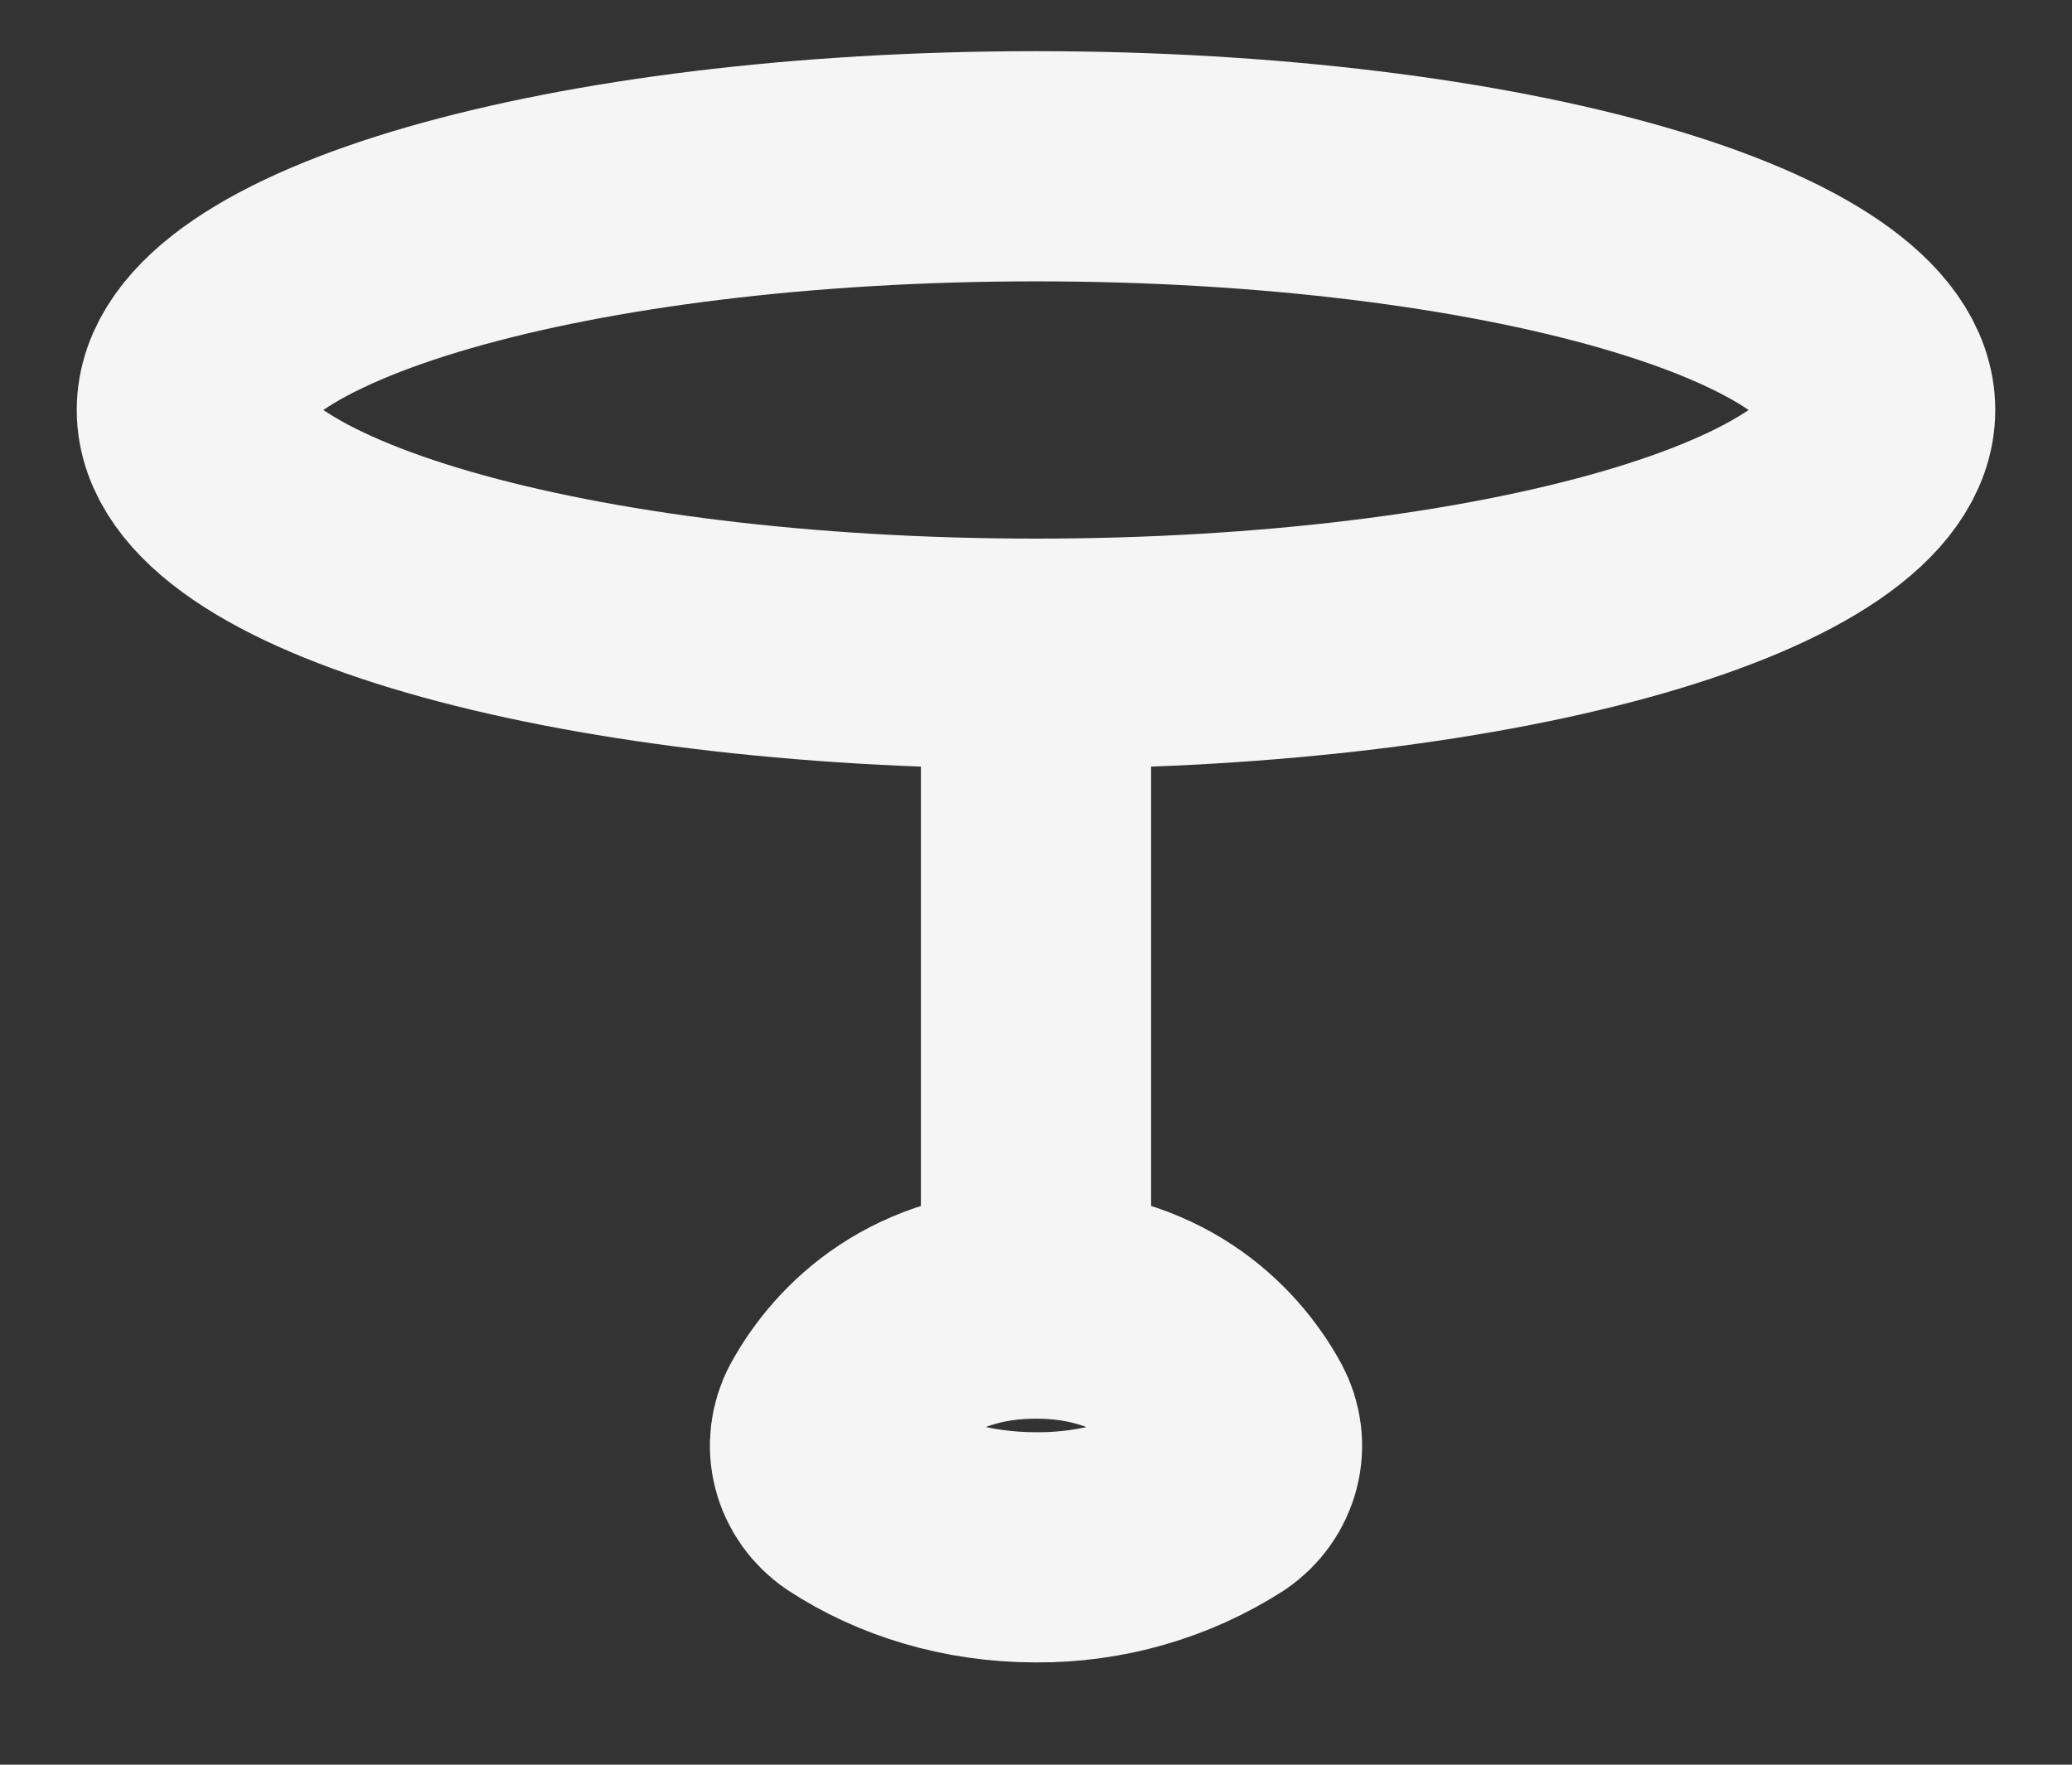 <svg width="27" height="23" viewBox="0 0 27 23" fill="none" xmlns="http://www.w3.org/2000/svg">
<rect x="0" y="0" width="27" height="23" fill="#333333" stroke="none"/>
<g id="hugeicons:table-round" clip-path="url(#clip0_726_196)">
<g id="Group">
<path id="Vector" d="M13.5 8.52C19.575 8.52 24.5 7.098 24.5 5.343C24.5 3.589 19.575 2.167 13.5 2.167C7.425 2.167 2.5 3.589 2.5 5.343C2.5 7.098 7.425 8.52 13.5 8.52ZM13.5 8.52V16.99M13.5 16.99C14.963 16.99 15.78 17.793 16.161 18.49C16.249 18.655 16.273 18.846 16.226 19.027C16.18 19.208 16.067 19.367 15.909 19.474C15.196 19.932 14.357 20.173 13.5 20.167C12.589 20.167 11.751 19.907 11.091 19.473C10.933 19.366 10.82 19.207 10.774 19.026C10.727 18.845 10.751 18.654 10.839 18.489C11.22 17.795 12.037 16.99 13.5 16.99Z" stroke="#F5F5F5" stroke-width="3" stroke-linecap="round" stroke-linejoin="round"/>
</g>
</g>
<defs>
<clipPath id="clip0_726_196">
<rect width="26" height="22" fill="white" transform="translate(0.5 0.167)"/>
</clipPath>
</defs>
</svg>
